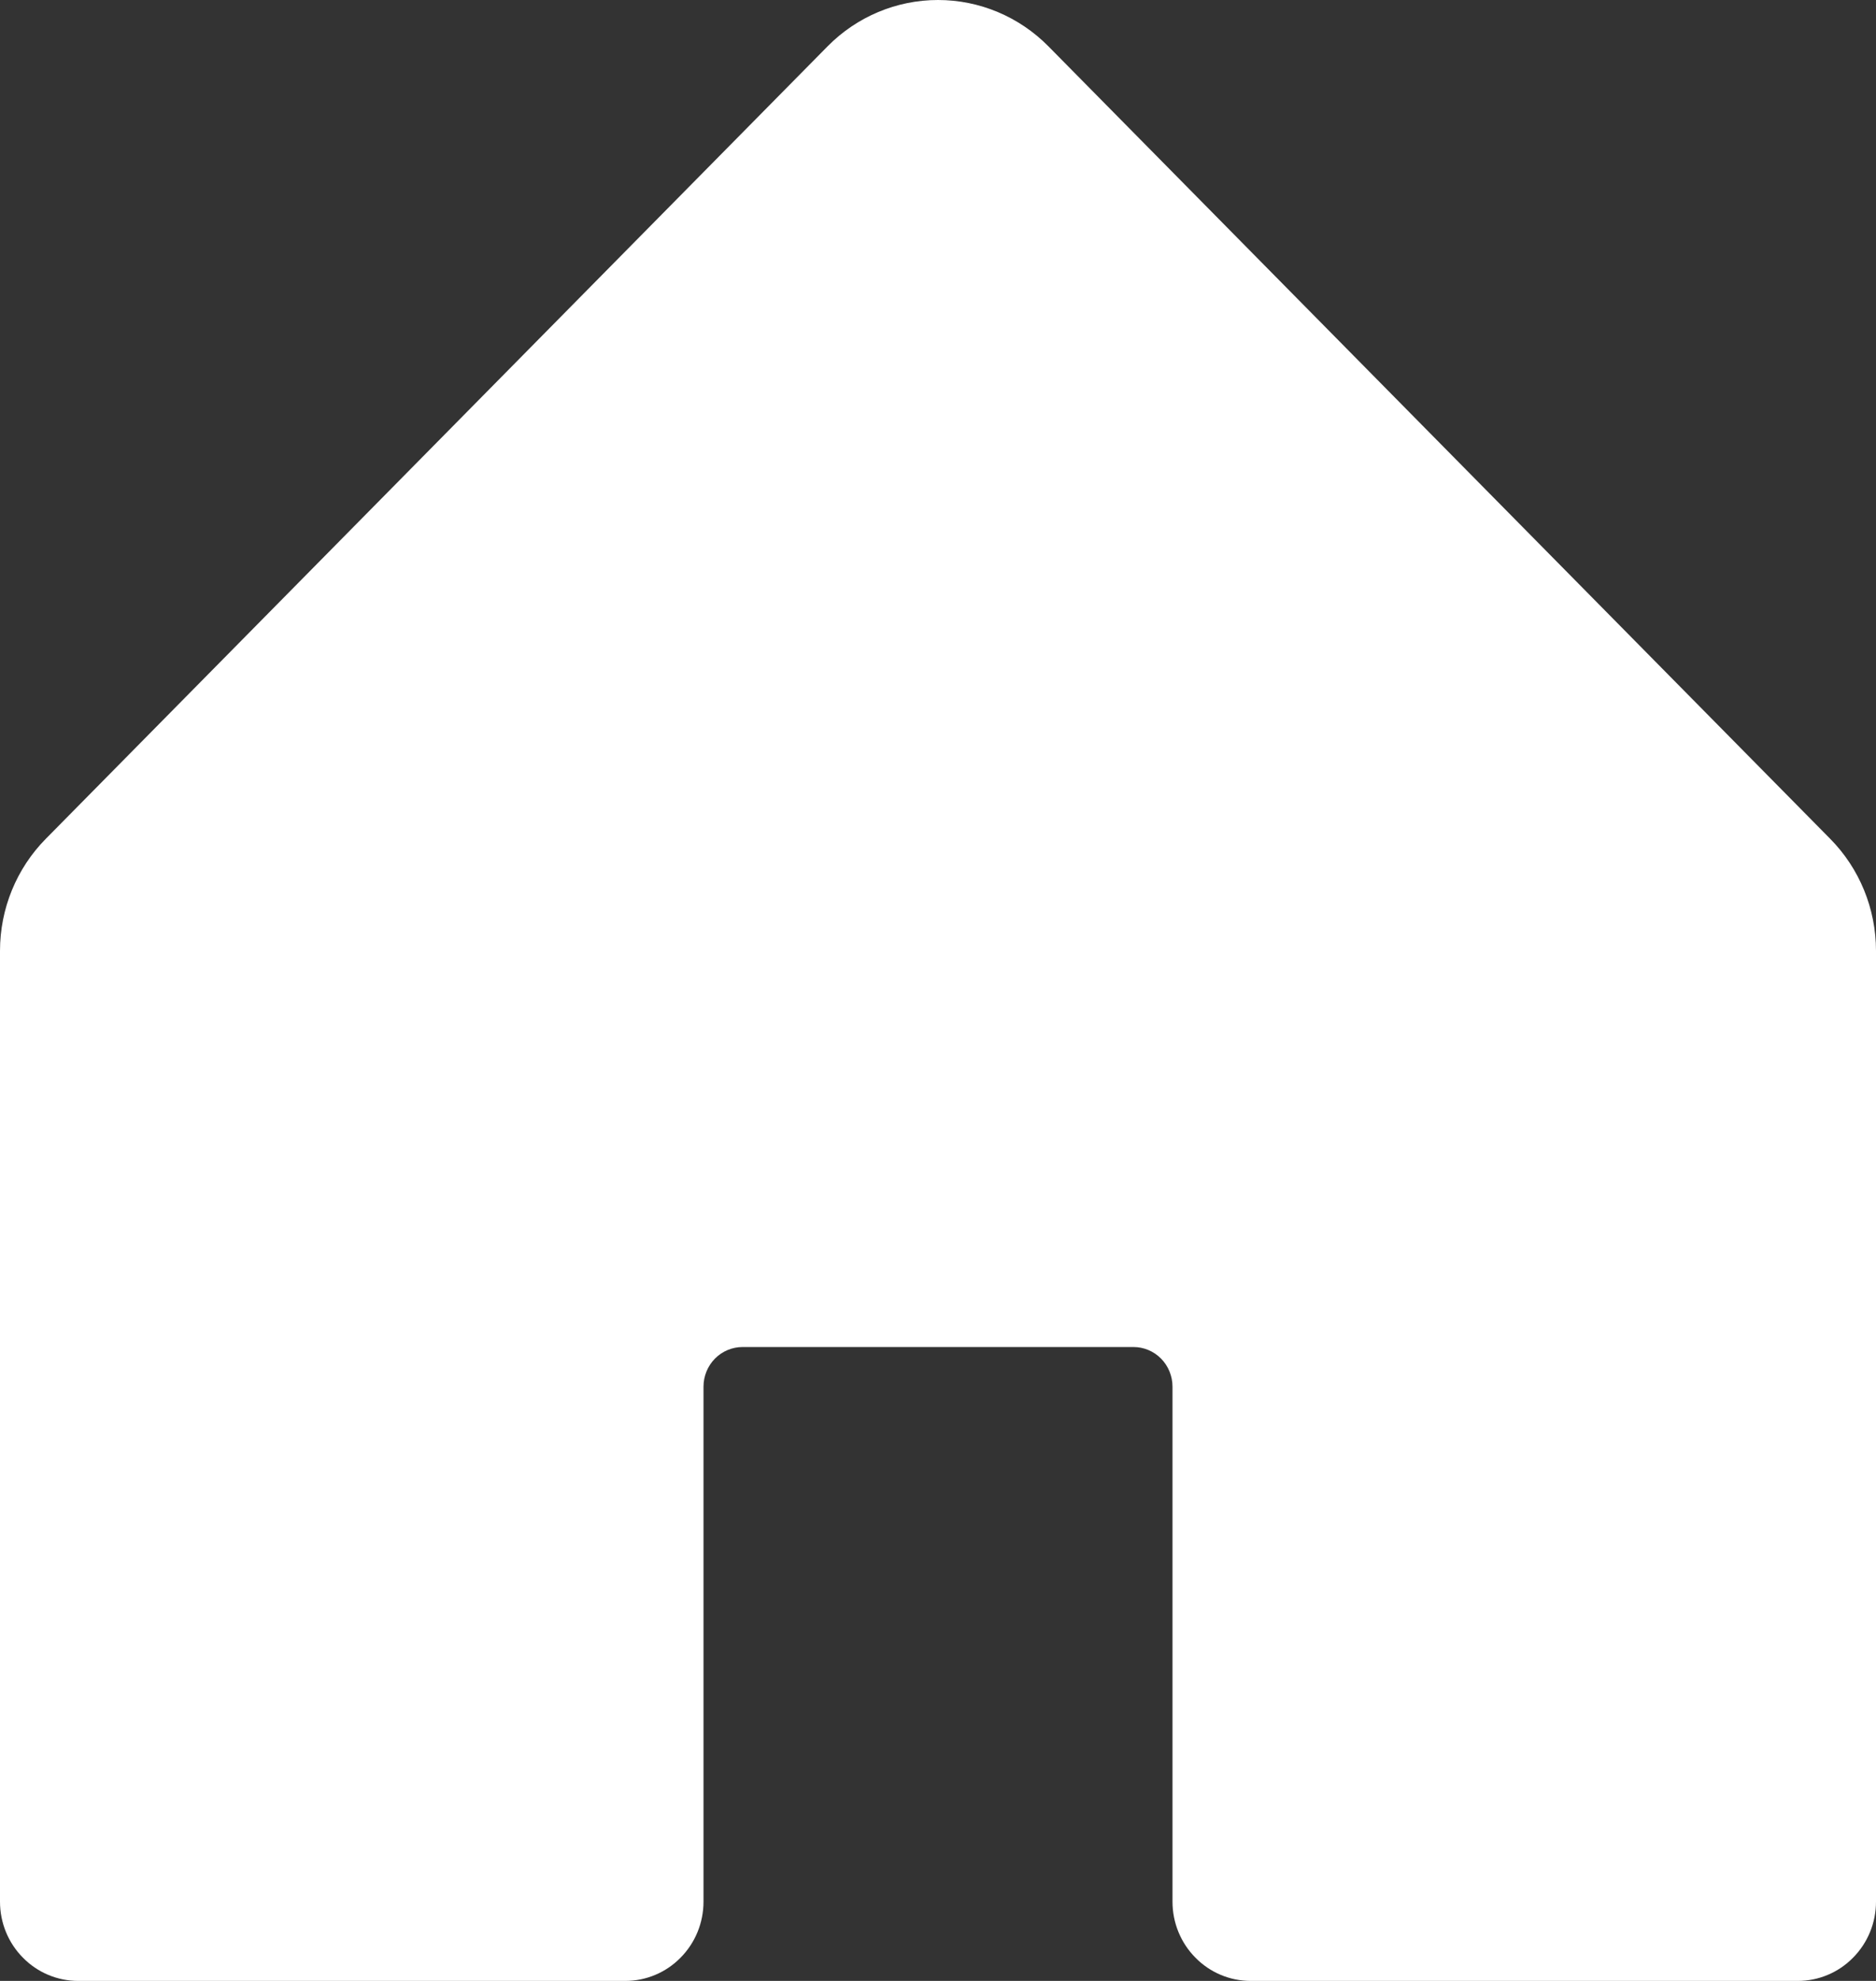 <svg width="18" height="19" viewBox="0 0 18 19" fill="none" xmlns="http://www.w3.org/2000/svg">
<rect x="0" y="0" width="18" height="19" fill="#333333" stroke="none"/>
<path d="M18 9.12V18.24C18 18.442 17.921 18.635 17.78 18.777C17.64 18.92 17.449 19 17.25 19H12C11.801 19 11.61 18.92 11.47 18.777C11.329 18.635 11.25 18.442 11.25 18.24V13.3C11.25 13.199 11.21 13.102 11.14 13.031C11.07 12.96 10.975 12.92 10.875 12.92H7.125C7.026 12.92 6.93 12.96 6.86 13.031C6.79 13.102 6.75 13.199 6.75 13.3V18.24C6.75 18.442 6.671 18.635 6.53 18.777C6.39 18.92 6.199 19 6 19H0.75C0.551 19 0.36 18.92 0.22 18.777C0.079 18.635 0 18.442 0 18.24V9.12C0 8.717 0.158 8.33 0.44 8.045L7.94 0.445C8.221 0.16 8.602 0 9 0C9.398 0 9.779 0.16 10.06 0.445L17.56 8.045C17.842 8.33 18 8.717 18 9.12Z" fill="white"/>
</svg>
